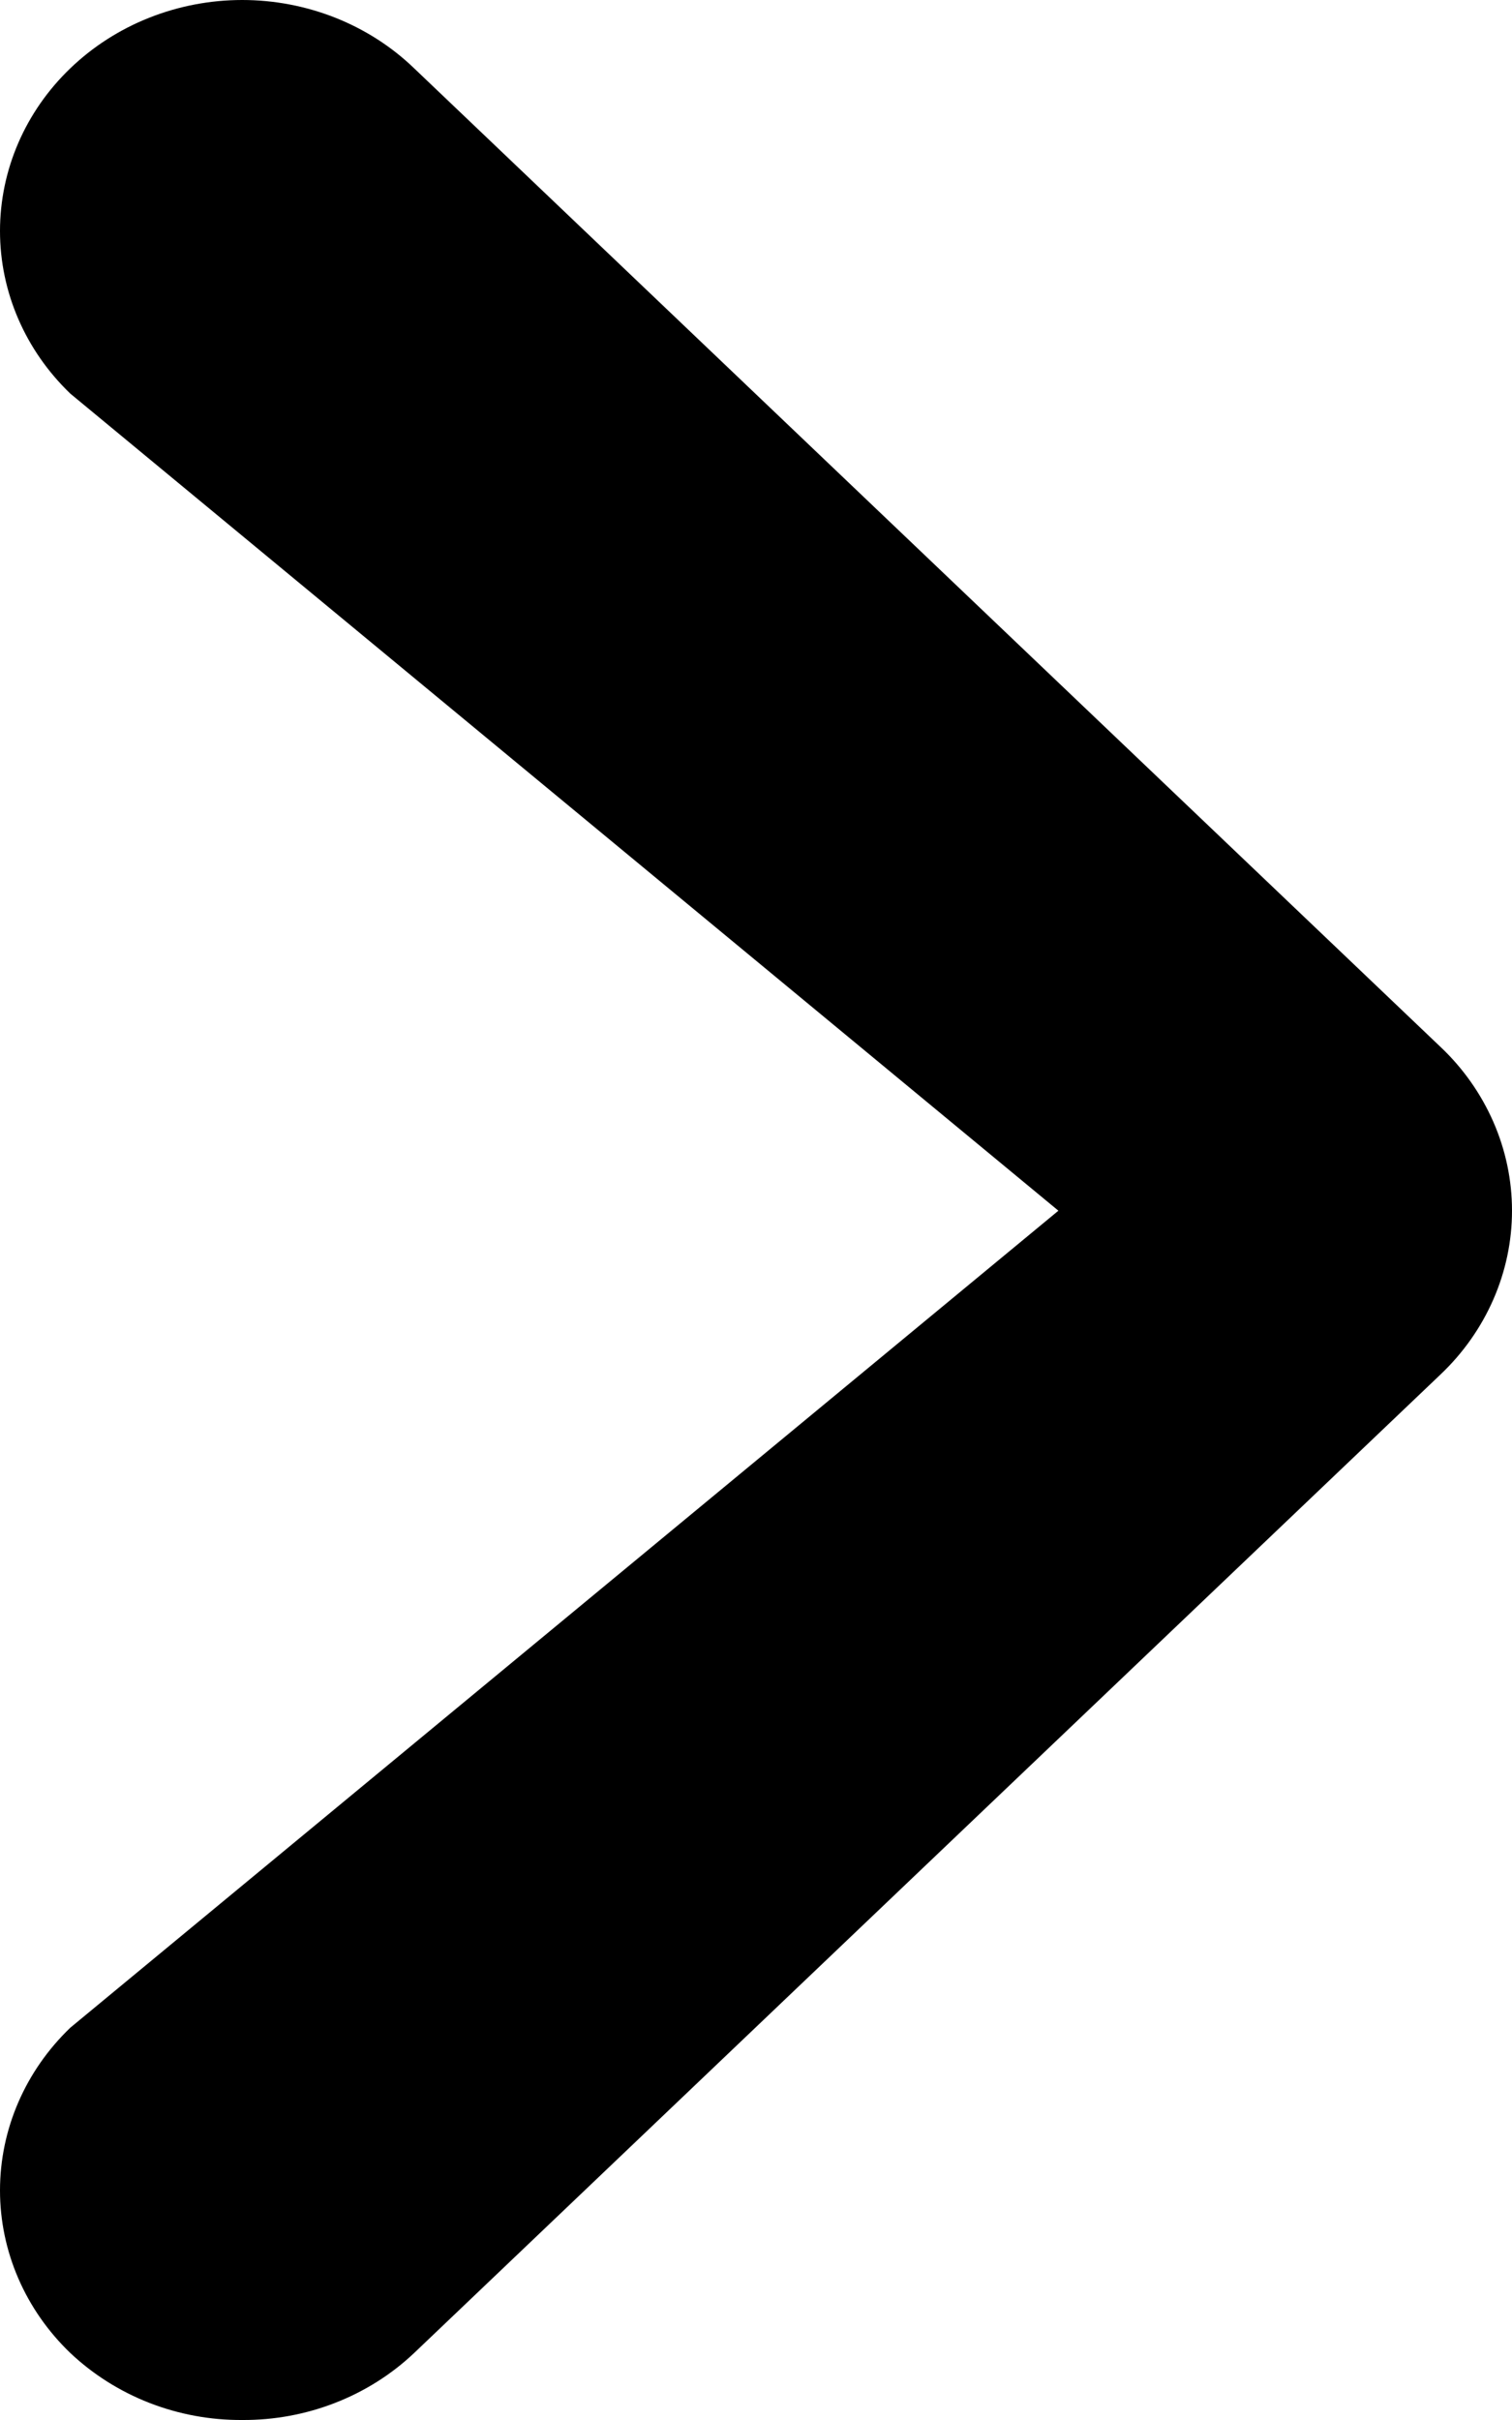 <svg width="15" height="24" viewBox="0 0 15 24" fill="none" xmlns="http://www.w3.org/2000/svg">
<path d="M14.29 10.382L4.108 0.677C3.885 0.462 3.619 0.292 3.327 0.176C3.034 0.06 2.72 0 2.403 0C2.086 0 1.772 0.06 1.48 0.176C1.187 0.292 0.922 0.462 0.698 0.677C0.251 1.106 0 1.686 0 2.291C0 2.895 0.251 3.475 0.698 3.904L10.5 12.007L0.698 20.109C0.251 20.538 0 21.118 0 21.723C0 22.327 0.251 22.907 0.698 23.336C0.923 23.548 1.189 23.716 1.481 23.83C1.774 23.944 2.087 24.002 2.403 24C2.719 24.002 3.033 23.944 3.325 23.83C3.618 23.716 3.884 23.548 4.108 23.336L14.29 13.632C14.515 13.419 14.693 13.166 14.815 12.887C14.937 12.608 15 12.309 15 12.007C15 11.704 14.937 11.405 14.815 11.126C14.693 10.848 14.515 10.594 14.29 10.382Z" fill="black"/>
</svg>
